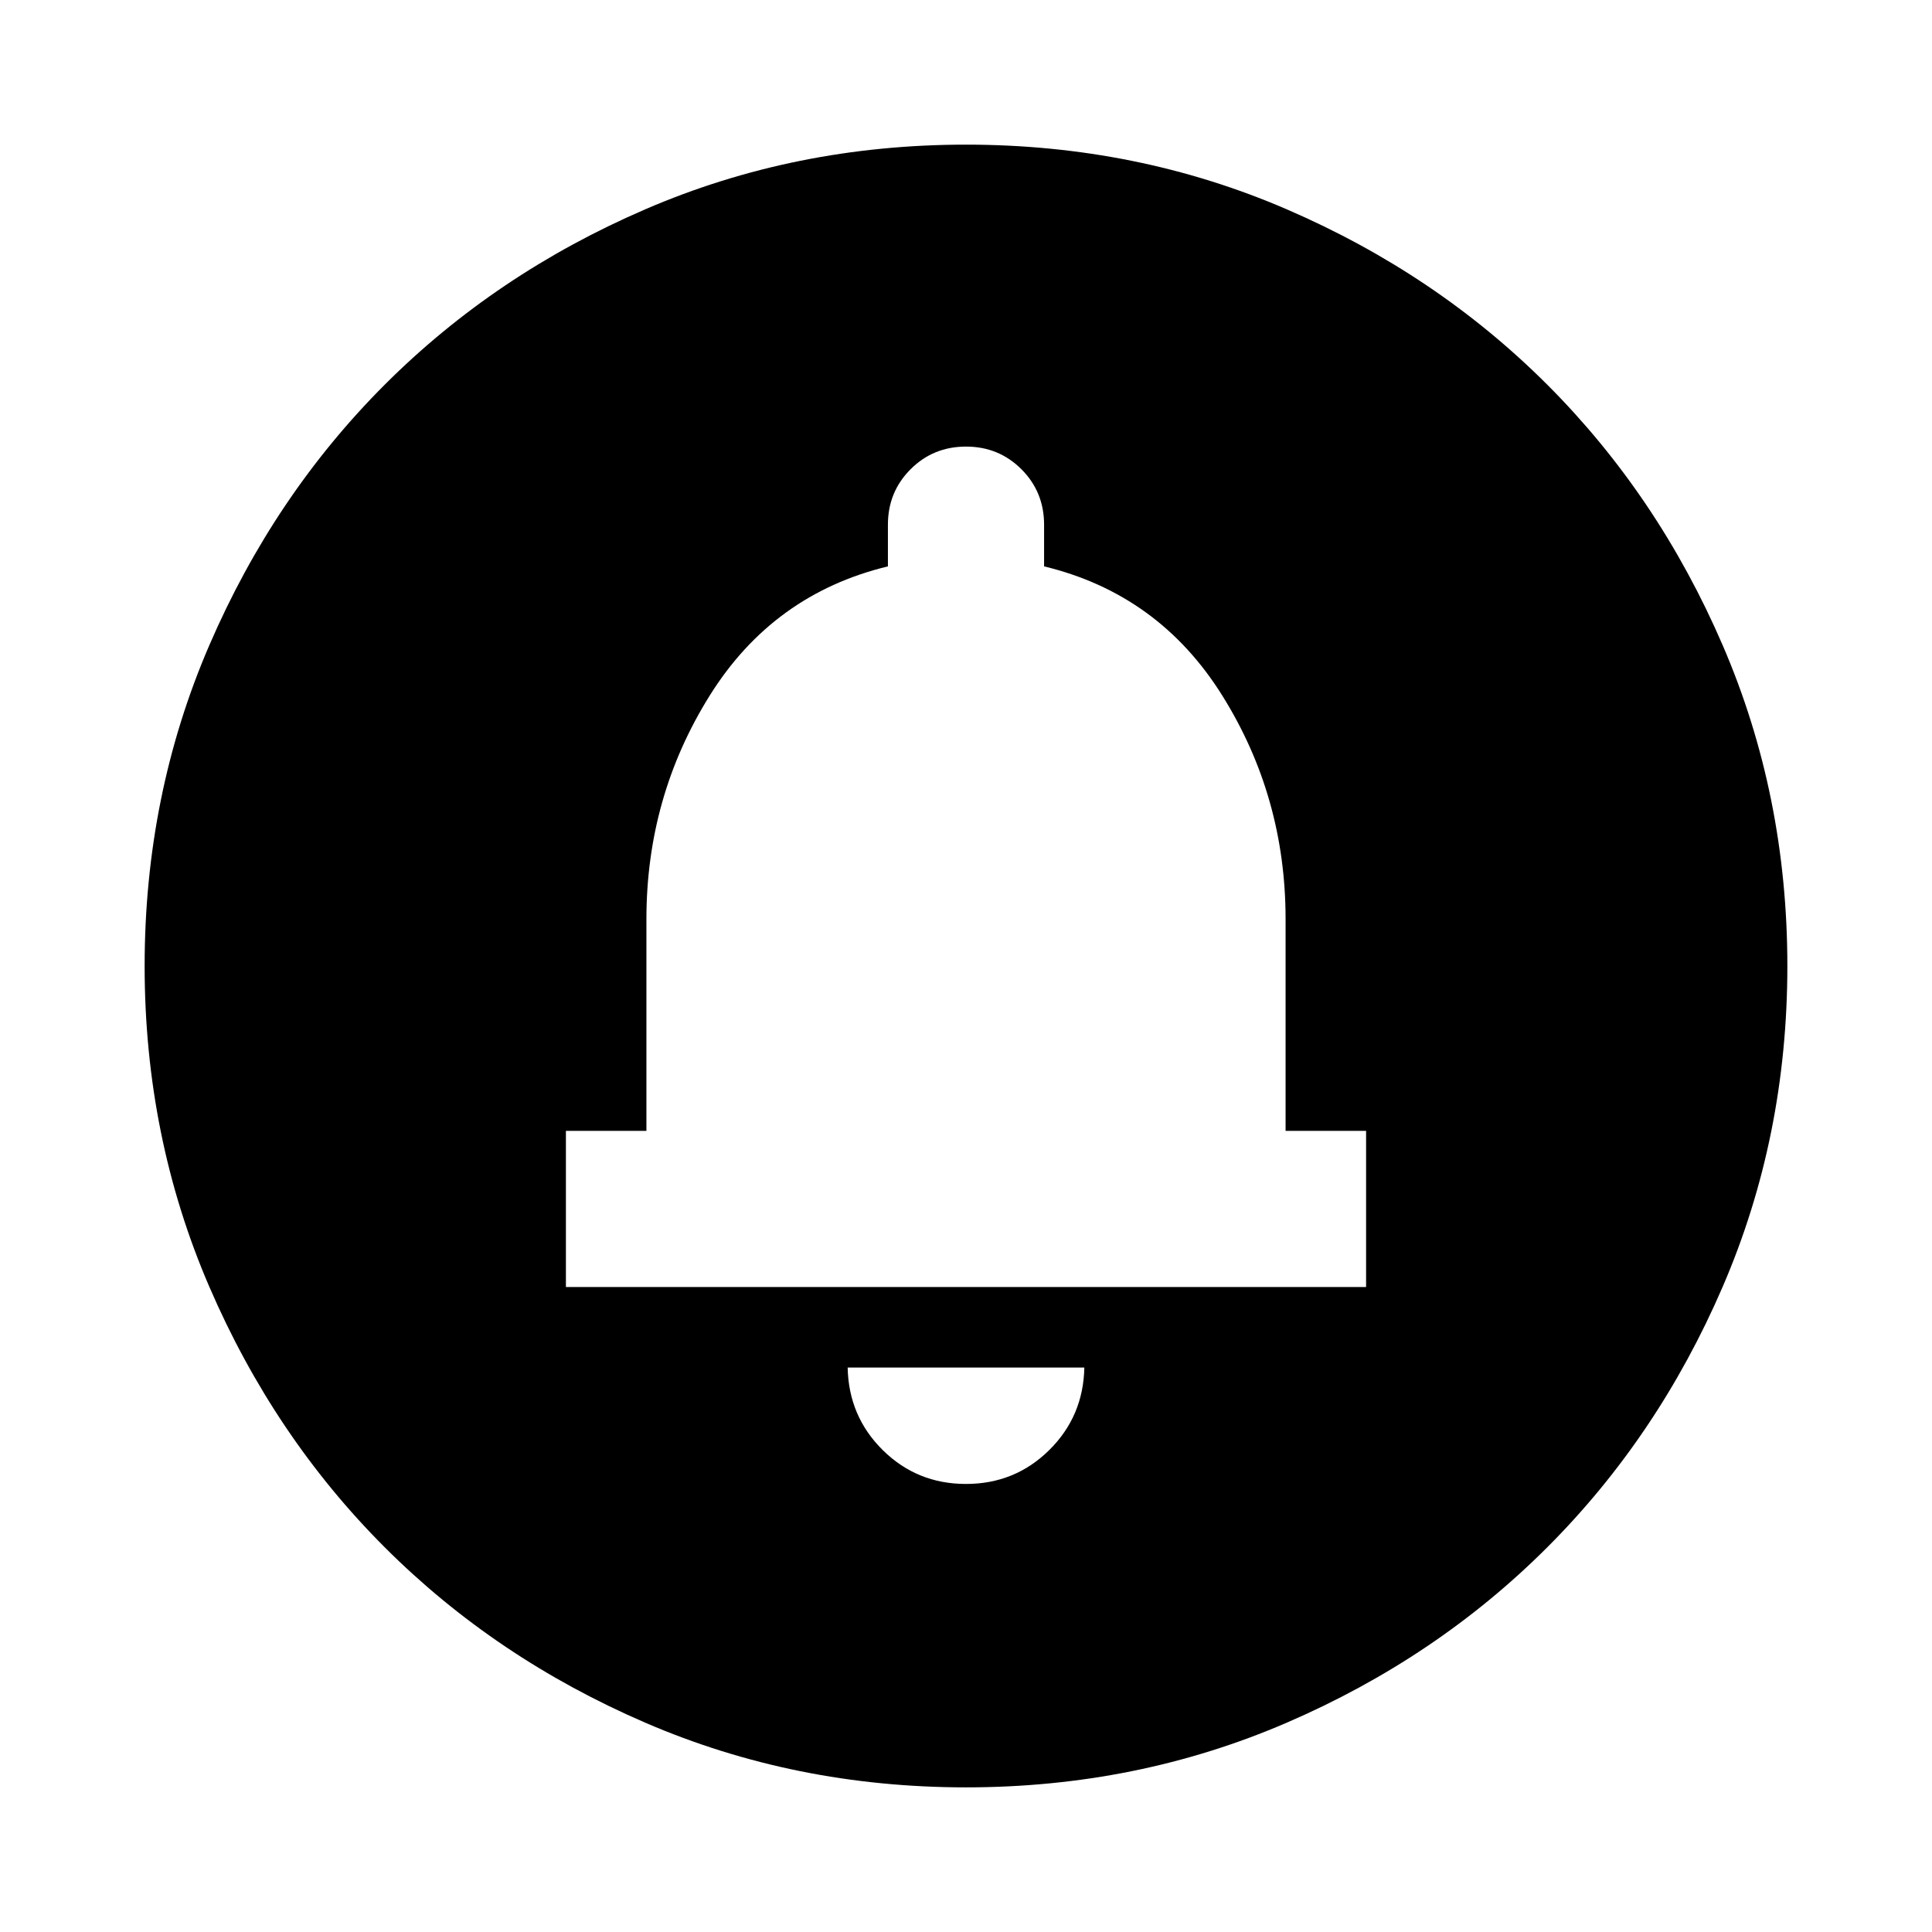 <svg xmlns="http://www.w3.org/2000/svg" height="24" viewBox="0 -960 960 960" width="24"><path d="M479.99-222.63q24.29 0 41.31-16.78 17.03-16.79 17.5-41.07H421.2q.47 24.28 17.48 41.07 17.01 16.78 41.31 16.78ZM281.2-320.48h397.6v-77.61h-40v-105.19q0-60.82-31.5-111.17t-88.5-64.12v-20.71q0-16.29-11.26-27.55-11.26-11.26-27.54-11.26t-27.54 11.26q-11.26 11.26-11.26 27.55v20.71q-57 13.77-88.5 64.12-31.5 50.35-31.5 111.17v105.19h-40v77.61ZM480-71.87q-84.91 0-159.34-32.12-74.44-32.12-129.5-87.17-55.05-55.06-87.17-129.5Q71.87-395.09 71.87-480t32.12-159.34q32.12-74.44 87.17-129.5 55.06-55.05 129.5-87.17 74.43-32.12 159.34-32.12t159.34 32.12q74.44 32.12 129.5 87.17 55.05 55.06 87.17 129.5 32.12 74.43 32.12 159.34t-32.12 159.34q-32.12 74.44-87.17 129.5-55.06 55.05-129.5 87.17Q564.91-71.87 480-71.87Z"/></svg>